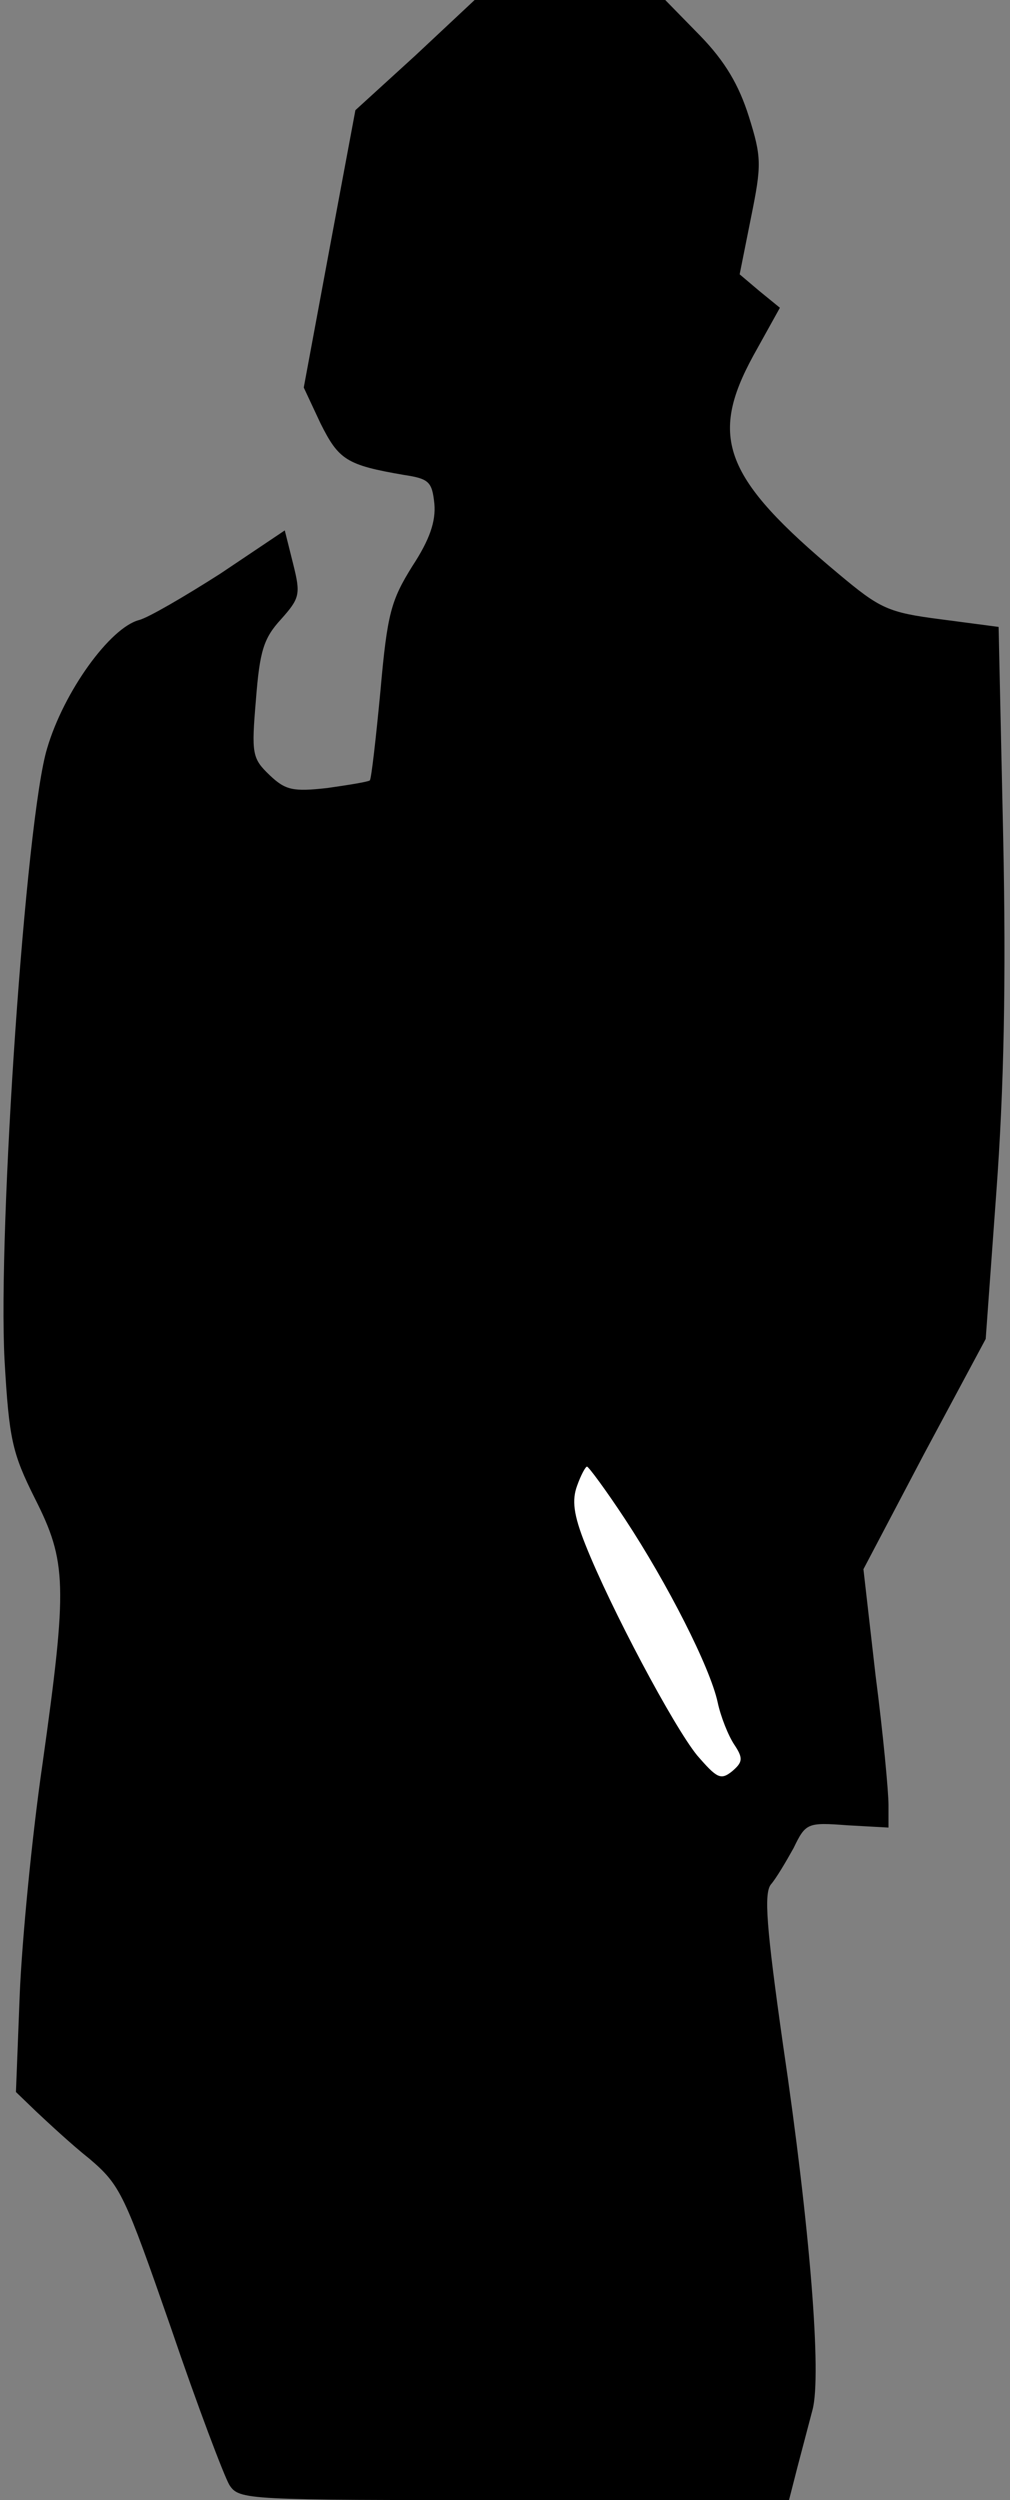 <?xml version="1.0" standalone="no"?>
<!DOCTYPE svg PUBLIC "-//W3C//DTD SVG 20010904//EN"
 "http://www.w3.org/TR/2001/REC-SVG-20010904/DTD/svg10.dtd">
<svg version="1.0" xmlns="http://www.w3.org/2000/svg"
 width="133pt" height="329pt" viewBox="0 0 133 329"
 preserveAspectRatio="xMidYMid meet">
<rect x="0" y="0" width="133" height="329" fill="#808080" stroke="none"/>
<g transform="translate(0,329) scale(0.1,-0.1)"
fill="#000000" stroke="none">
<path fill="#000000" stroke="none" d="M547 3217 l-79 -72 -34 -182 -34 -183
22 -47 c24 -48 34 -55 110 -68 33 -5 37 -9 40 -38 2 -23 -6 -47 -29 -82 -28
-45 -33 -62 -42 -164 -6 -63 -12 -116 -14 -118 -3 -2 -28 -6 -56 -10 -45 -5
-55 -3 -76 17 -23 22 -24 28 -18 99 5 64 10 81 33 106 25 28 26 33 16 73 l-11
44 -85 -57 c-47 -30 -95 -58 -107 -61 -38 -10 -99 -94 -121 -169 -28 -92 -65
-633 -56 -805 6 -104 10 -122 40 -182 42 -83 43 -114 10 -349 -14 -96 -27
-232 -30 -303 l-5 -129 27 -26 c15 -14 46 -43 70 -62 41 -35 46 -47 107 -222
35 -103 70 -195 77 -207 13 -20 21 -20 375 -20 l362 0 11 43 c6 23 15 57 20
76 12 45 -3 238 -39 481 -22 155 -25 198 -16 210 7 8 20 30 30 48 16 33 18 34
71 30 l54 -3 0 30 c0 17 -7 93 -17 170 l-16 140 80 152 81 151 14 193 c10 136
13 277 9 469 l-6 275 -76 10 c-70 9 -80 14 -135 60 -151 126 -171 179 -112
287 l35 63 -27 22 -26 22 15 75 c14 69 14 79 -3 133 -13 41 -31 72 -64 106
l-46 47 -126 0 -125 0 -78 -73z"/>
<path fill="#ffffff" stroke="none" d="M823 1291 c56 -85 112 -195 122 -241 4
-19 14 -44 22 -56 12 -18 11 -23 -3 -35 -15 -12 -20 -9 -46 21 -31 38 -114
194 -147 277 -16 40 -18 59 -11 78 5 14 11 25 13 25 2 0 25 -31 50 -69z"/>
</g>
</svg>
